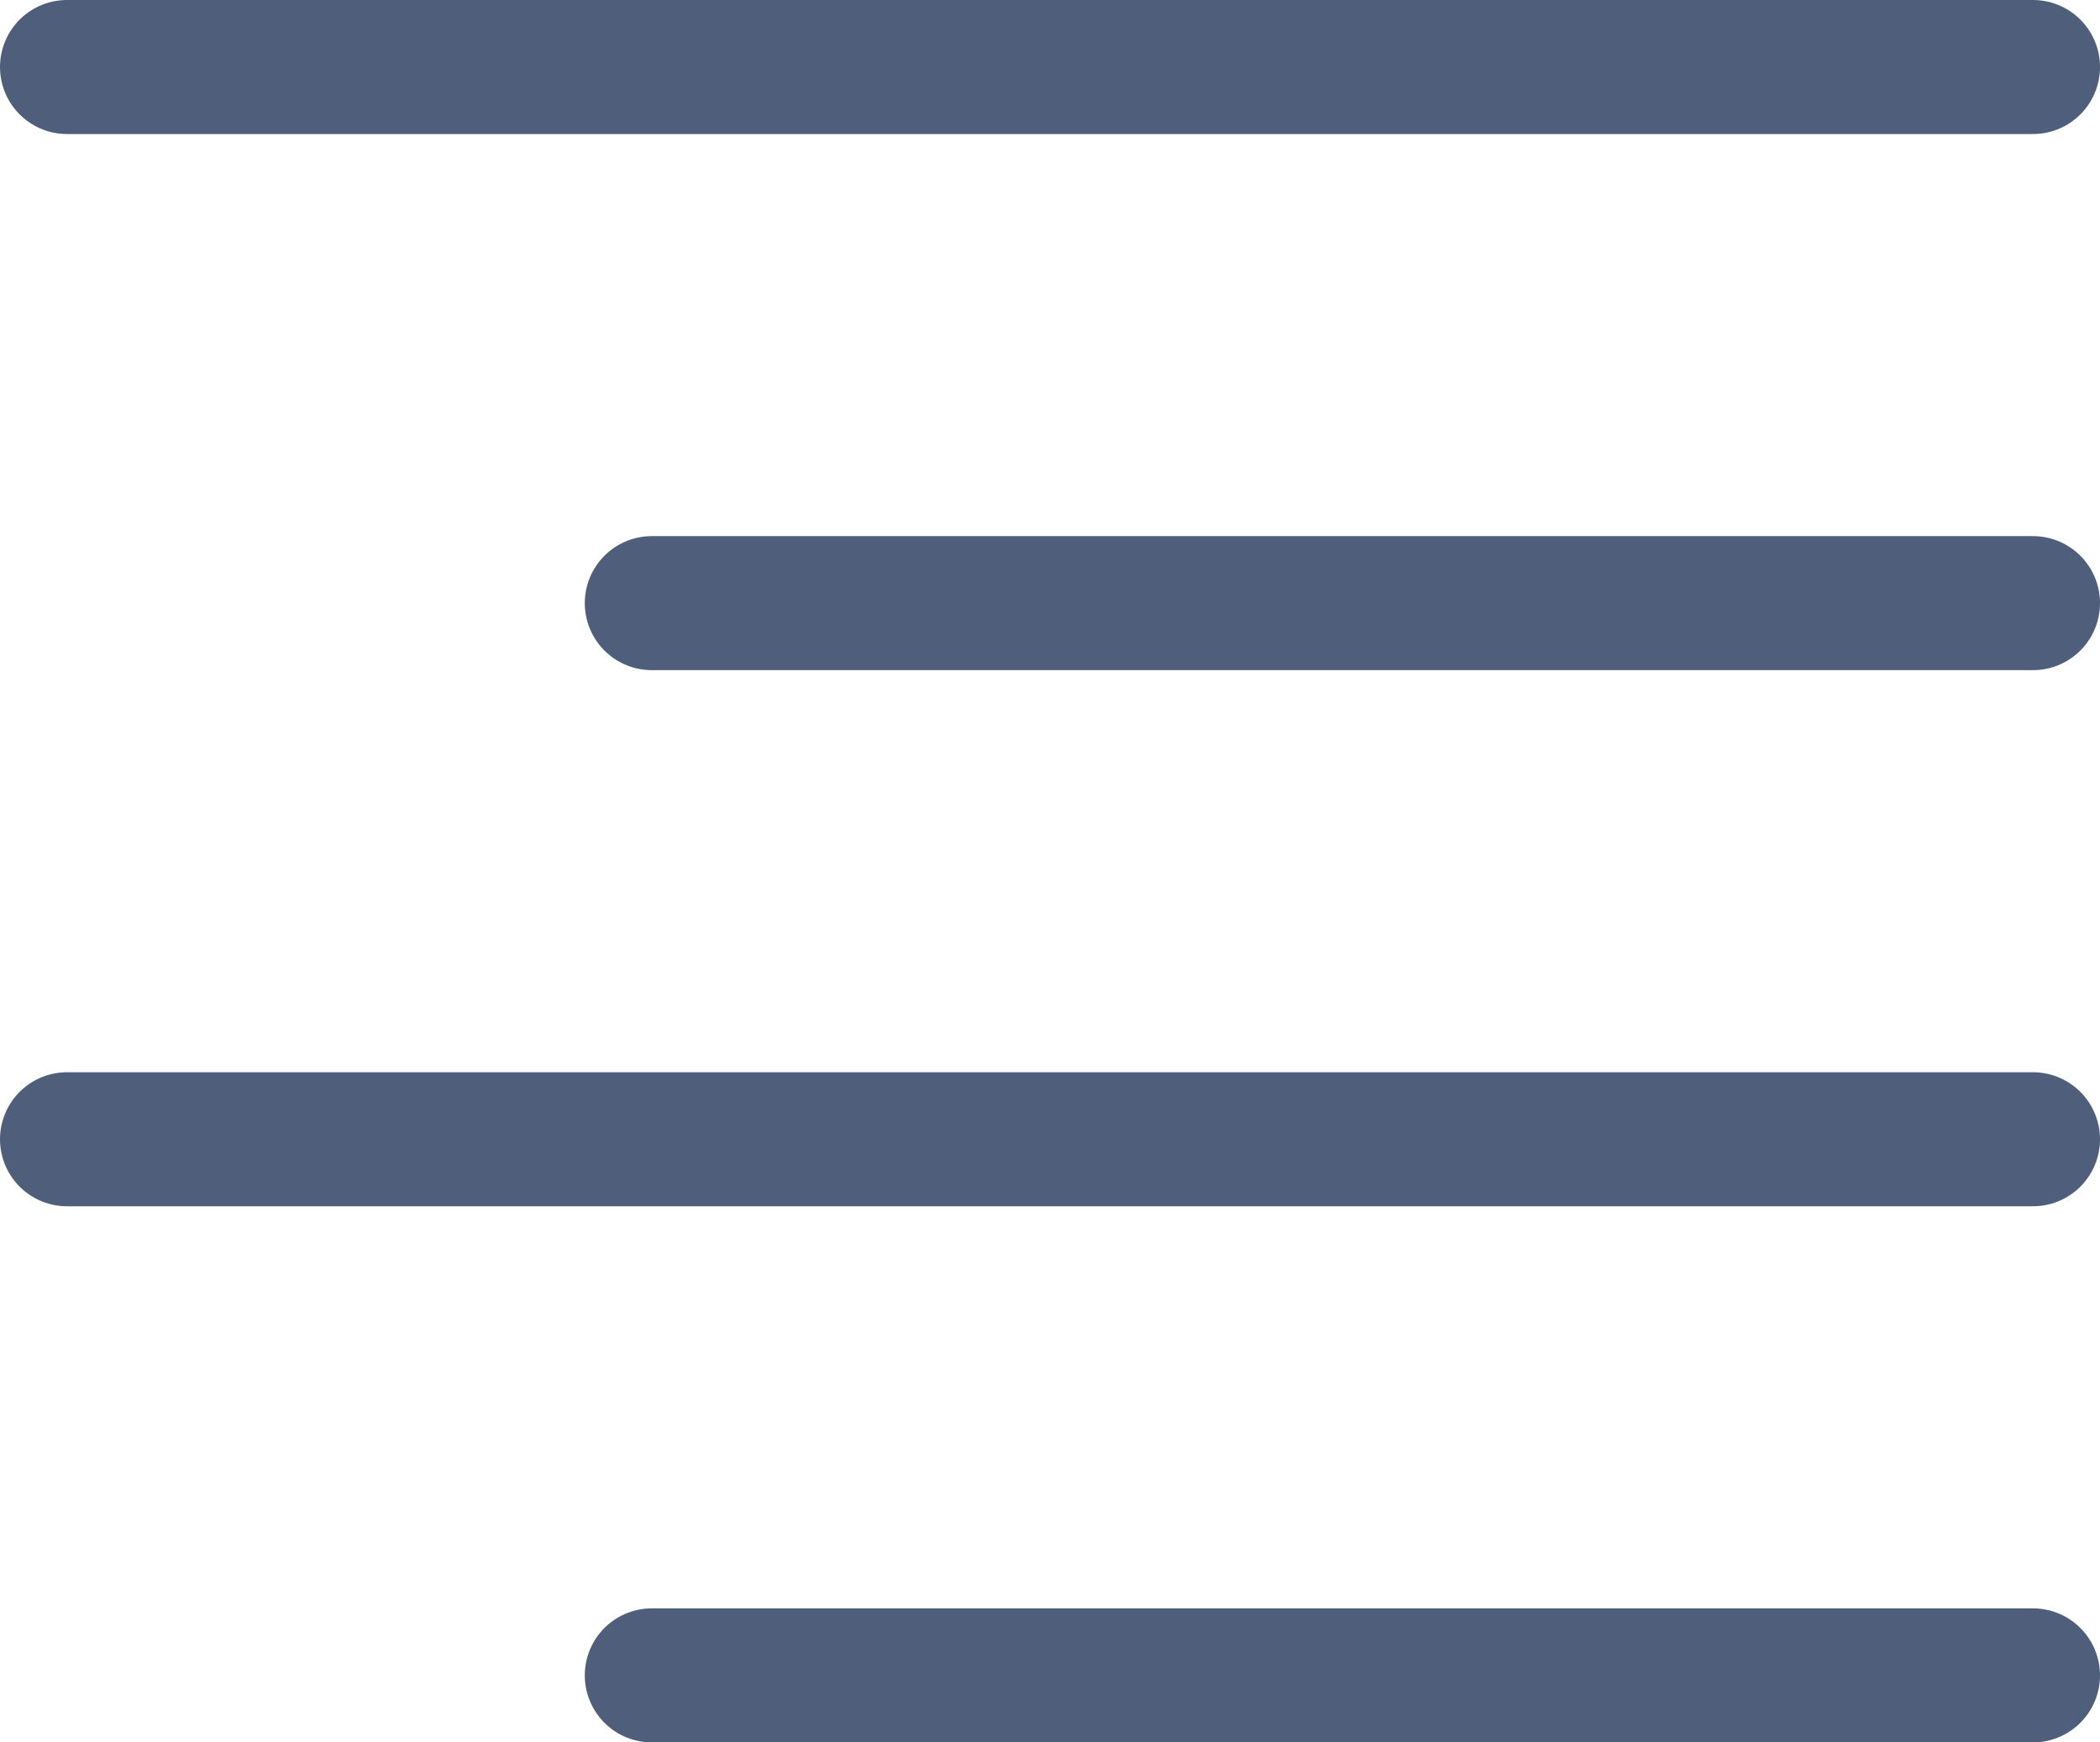 <svg xmlns="http://www.w3.org/2000/svg" width="23.5" height="19.5" viewBox="0 0 23.5 19.5">
  <g id="Icon_feather-align-left" data-name="Icon feather-align-left" transform="translate(0.75 0.75)">
    <path id="Path_1750" data-name="Path 1750" d="M4.5,15H19.956" transform="translate(2.044 -9)" fill="none" stroke="#4f5e7b" stroke-linecap="round" stroke-linejoin="round" stroke-width="1.5"/>
    <path id="Path_1751" data-name="Path 1751" d="M4.5,9h22" transform="translate(-4.5 -9)" fill="none" stroke="#4f5e7b" stroke-linecap="round" stroke-linejoin="round" stroke-width="1.5"/>
    <path id="Path_1752" data-name="Path 1752" d="M4.5,21h22" transform="translate(-4.5 -9)" fill="none" stroke="#4f5e7b" stroke-linecap="round" stroke-linejoin="round" stroke-width="1.5"/>
    <path id="Path_1753" data-name="Path 1753" d="M4.5,27H19.956" transform="translate(2.044 -9)" fill="none" stroke="#4f5e7b" stroke-linecap="round" stroke-linejoin="round" stroke-width="1.5"/>
  </g>
</svg>
